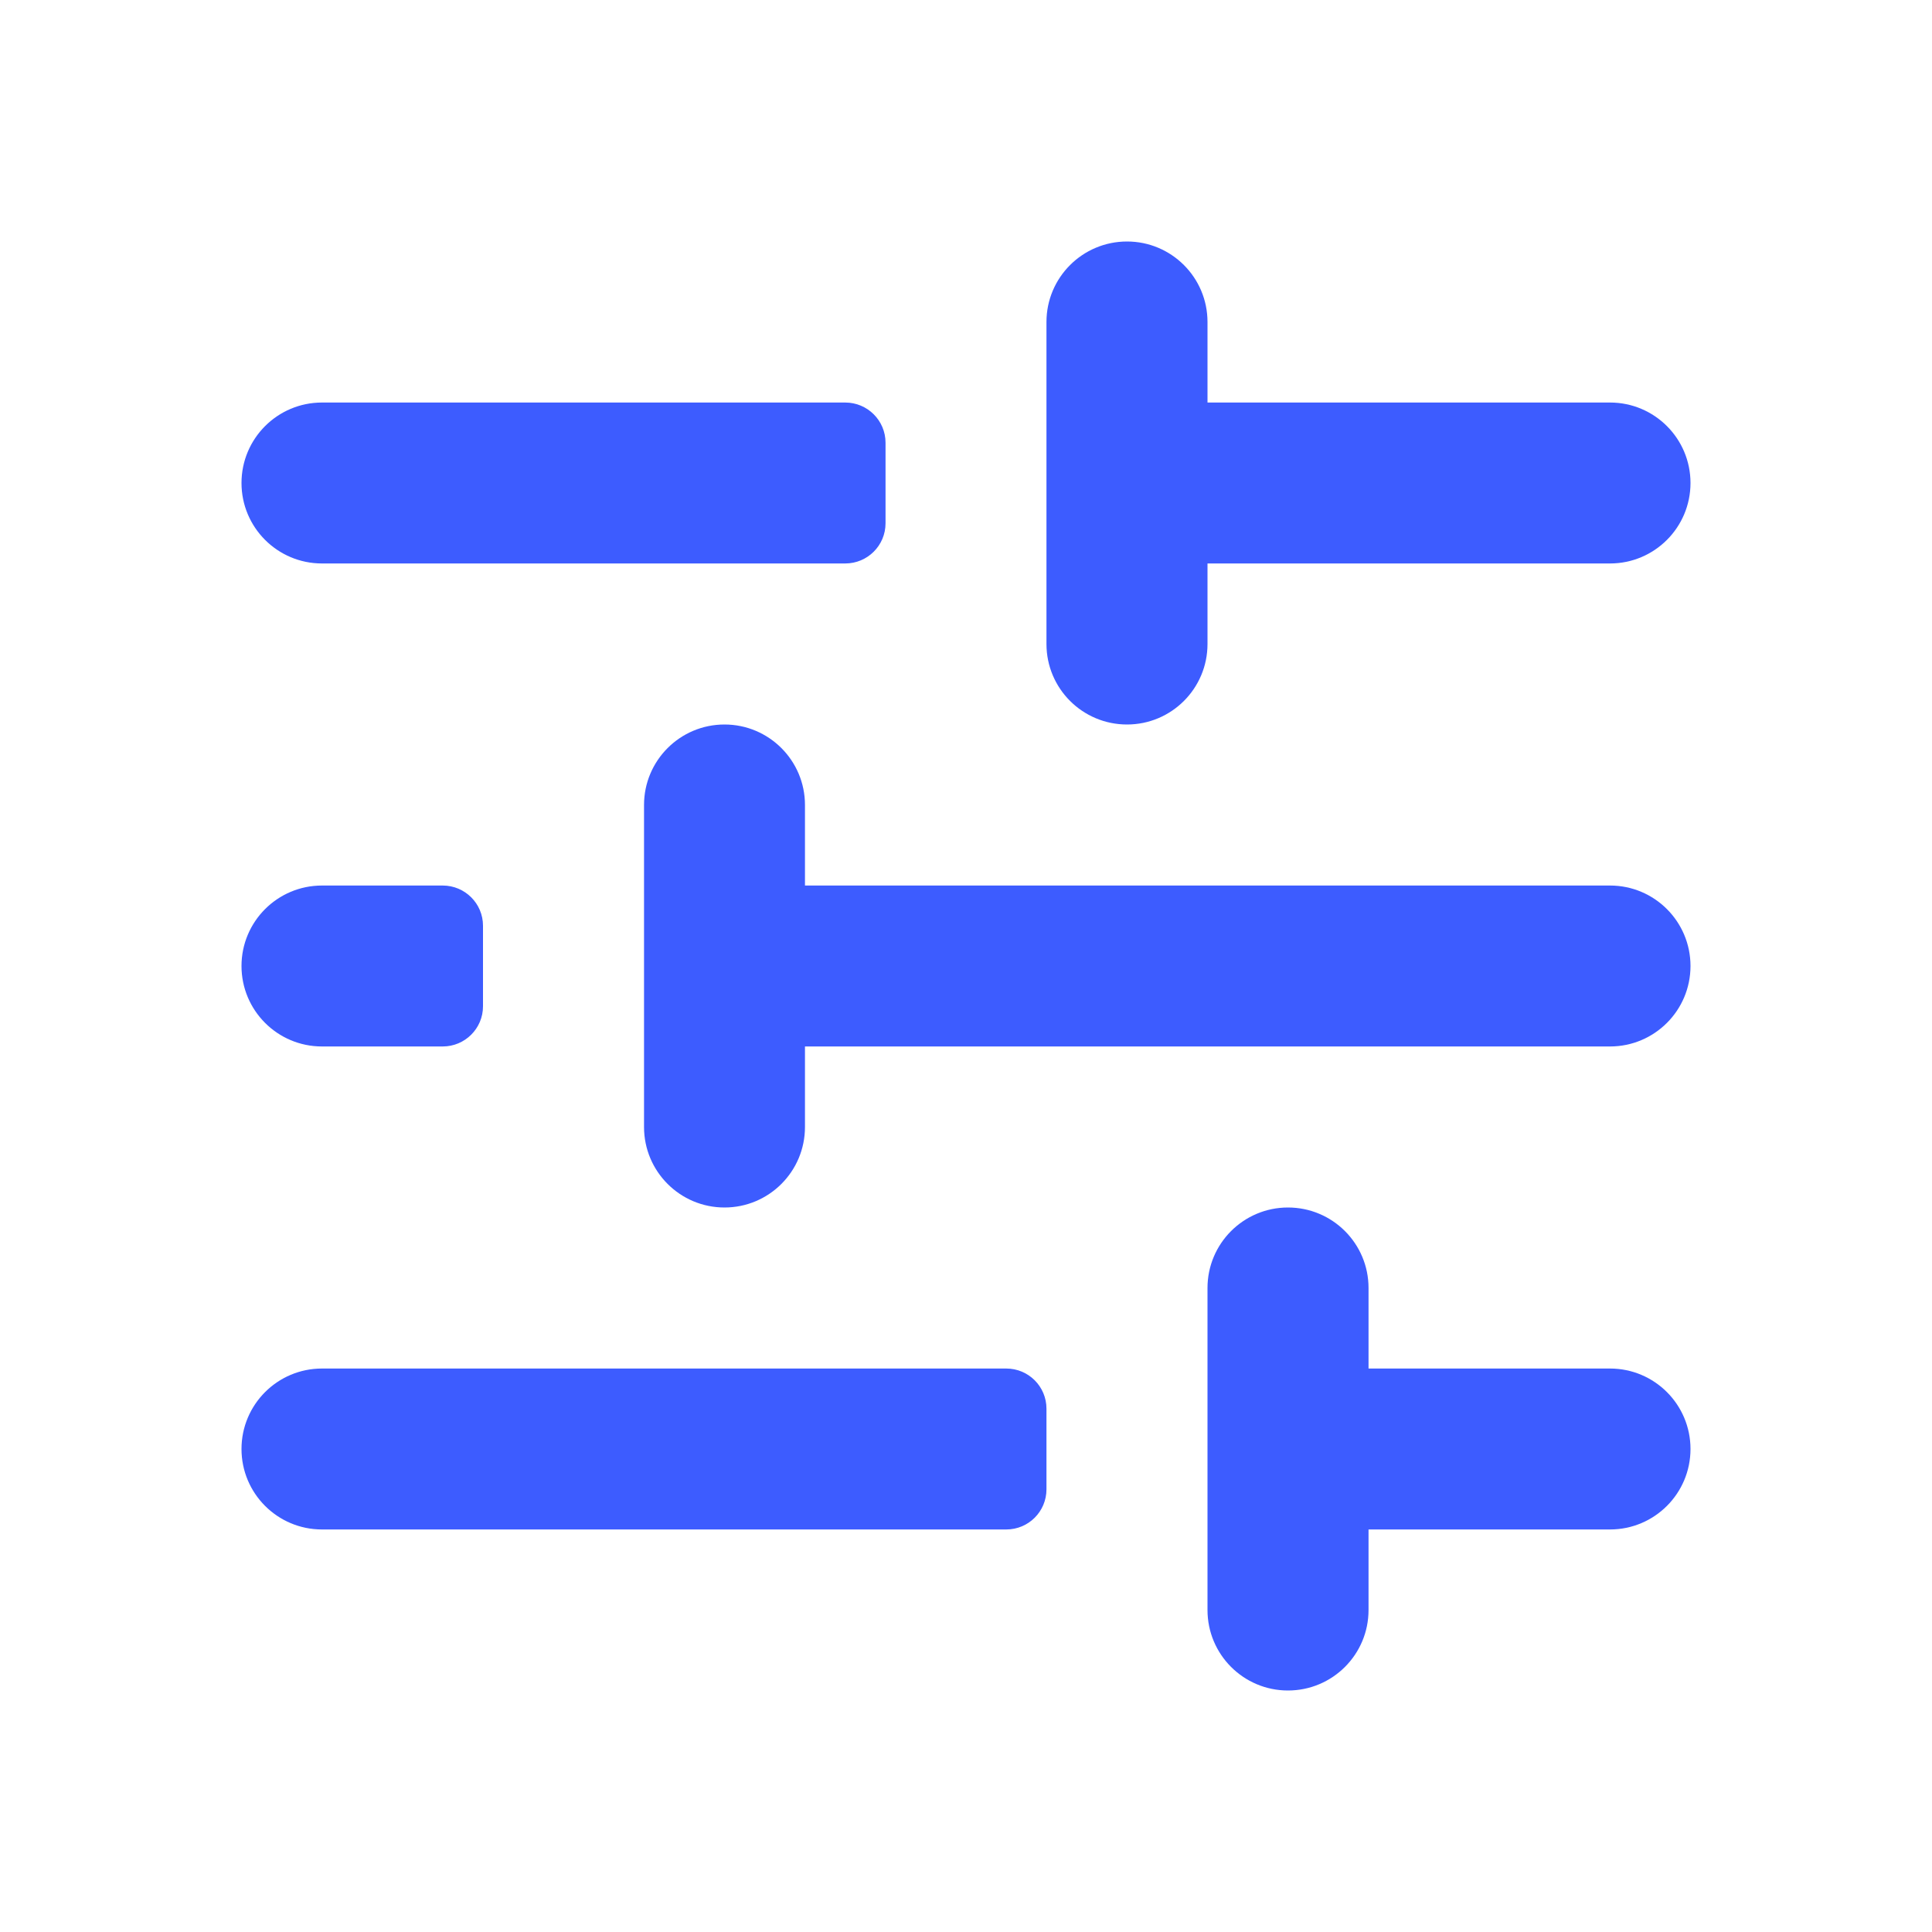 <svg width="20" height="20" viewBox="0 0 20 20" fill="none" xmlns="http://www.w3.org/2000/svg">
<path d="M10.833 6.667C10.833 7.127 11.206 7.5 11.667 7.5C12.127 7.5 12.5 7.127 12.5 6.667V5.833H16.667C17.127 5.833 17.5 5.46 17.5 5C17.5 4.54 17.127 4.167 16.667 4.167H12.5V3.333C12.5 2.873 12.127 2.5 11.667 2.5C11.206 2.5 10.833 2.873 10.833 3.333V6.667Z" fill="#3D5CFF"/>
<path d="M2.5 10C2.5 9.54 2.873 9.167 3.333 9.167H4.583C4.813 9.167 5 9.353 5 9.583V10.417C5 10.647 4.813 10.833 4.583 10.833H3.333C2.873 10.833 2.5 10.46 2.5 10Z" fill="#3D5CFF"/>
<path d="M7.5 7.5C7.04 7.5 6.667 7.873 6.667 8.333V11.667C6.667 12.127 7.04 12.5 7.5 12.5C7.96 12.5 8.333 12.127 8.333 11.667V10.833H16.667C17.127 10.833 17.5 10.46 17.5 10C17.5 9.54 17.127 9.167 16.667 9.167H8.333V8.333C8.333 7.873 7.96 7.5 7.5 7.5Z" fill="#3D5CFF"/>
<path d="M2.5 5C2.5 4.54 2.873 4.167 3.333 4.167H8.75C8.98 4.167 9.167 4.353 9.167 4.583V5.417C9.167 5.647 8.98 5.833 8.75 5.833H3.333C2.873 5.833 2.5 5.46 2.5 5Z" fill="#3D5CFF"/>
<path d="M12.5 13.333C12.5 12.873 12.873 12.5 13.333 12.5C13.794 12.5 14.167 12.873 14.167 13.333V14.167H16.667C17.127 14.167 17.5 14.54 17.5 15C17.5 15.46 17.127 15.833 16.667 15.833H14.167V16.667C14.167 17.127 13.794 17.5 13.333 17.5C12.873 17.5 12.5 17.127 12.5 16.667V13.333Z" fill="#3D5CFF"/>
<path d="M2.5 15C2.5 14.54 2.873 14.167 3.333 14.167H10.417C10.647 14.167 10.833 14.353 10.833 14.583V15.417C10.833 15.647 10.647 15.833 10.417 15.833H3.333C2.873 15.833 2.5 15.46 2.5 15Z" fill="#3D5CFF"/>
</svg>
